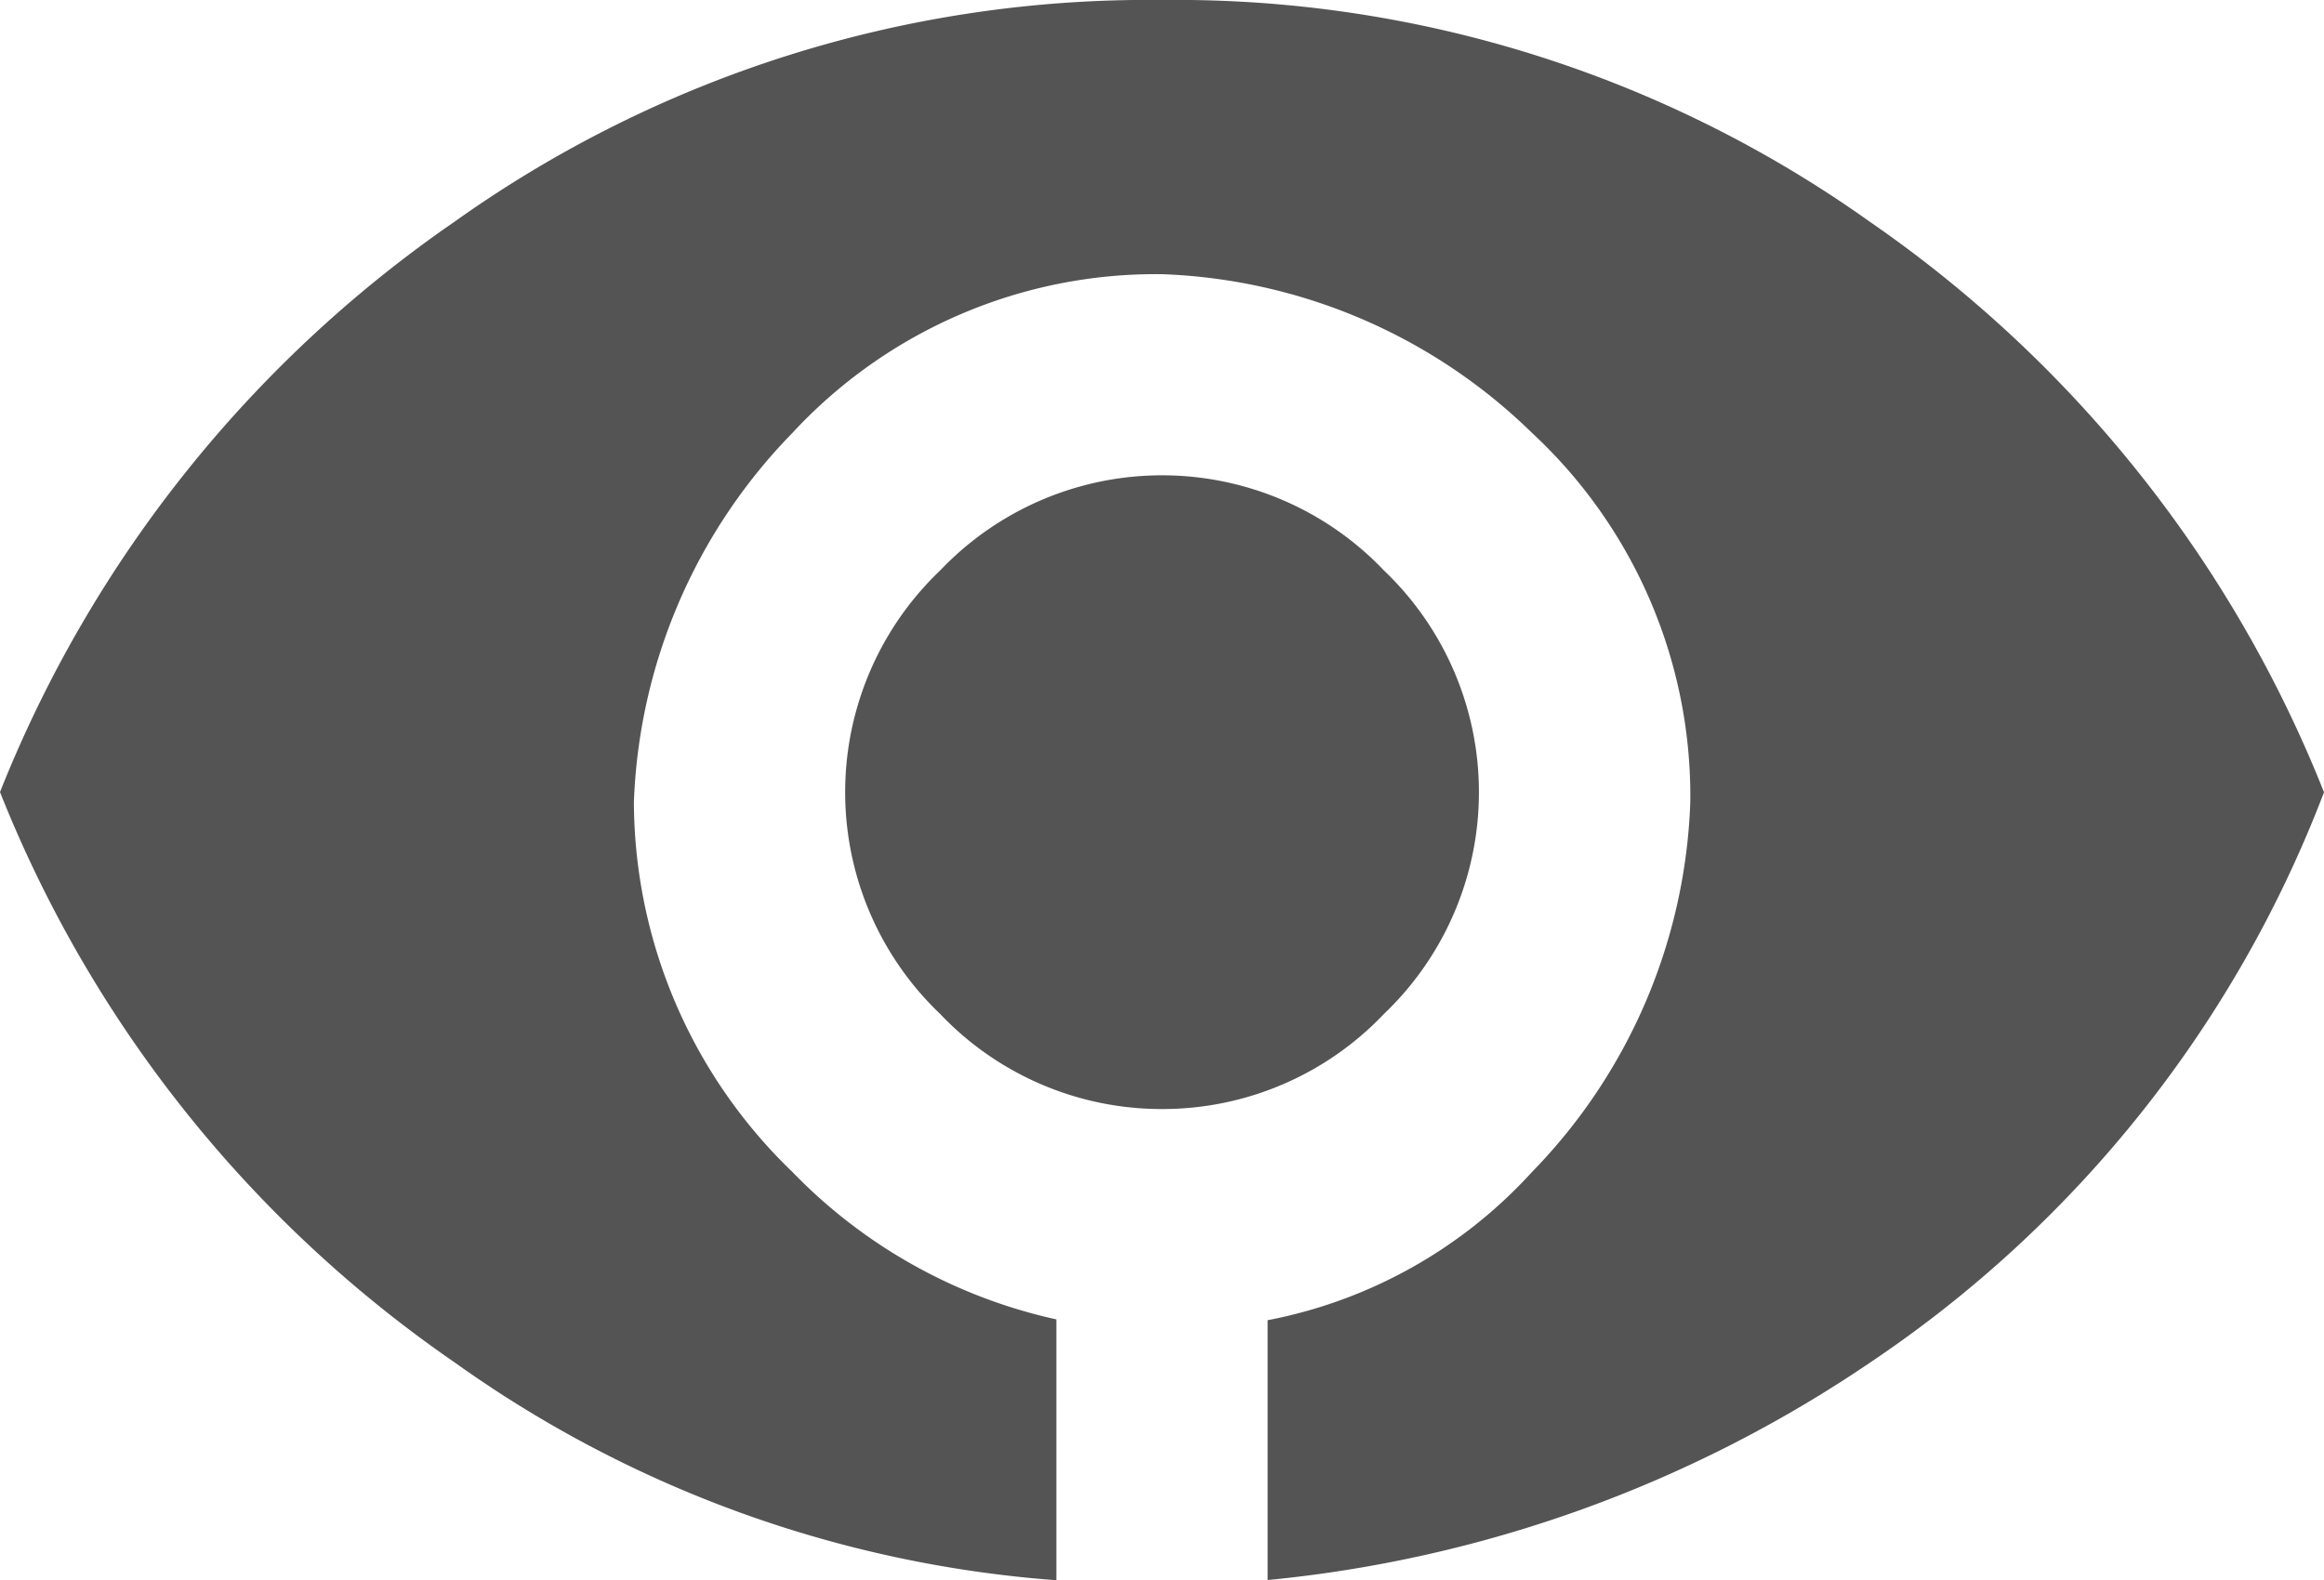 <svg class="nav" xmlns="http://www.w3.org/2000/svg" viewBox="1141.966 537 26.067 17.728">
  <defs>
    <style>
      .nav .cls-1 {
        fill: #545454;
      }
    </style>
  </defs>
  <path class="cls-1" d="M11.848,17.728h0A13.289,13.289,0,0,1,5.1,15.285,14.084,14.084,0,0,1,0,8.886a14.094,14.094,0,0,1,5.1-6.4A13.407,13.407,0,0,1,13.034,0a13.414,13.414,0,0,1,7.939,2.488,14.094,14.094,0,0,1,5.094,6.4,13.492,13.492,0,0,1-5.094,6.4,14.512,14.512,0,0,1-6.755,2.438V14.811a5.379,5.379,0,0,0,2.962-1.659A6.253,6.253,0,0,0,18.959,9a5.557,5.557,0,0,0-1.778-4.146,6.253,6.253,0,0,0-4.147-1.778A5.555,5.555,0,0,0,8.886,4.859,6.251,6.251,0,0,0,7.11,9a5.783,5.783,0,0,0,1.777,4.147,5.877,5.877,0,0,0,2.962,1.655v2.919h0Zm1.186-5.286a3.425,3.425,0,0,1-2.488-1.066,3.437,3.437,0,0,1,0-4.977,3.435,3.435,0,0,1,4.976,0,3.437,3.437,0,0,1,0,4.977A3.425,3.425,0,0,1,13.034,12.442Z" transform="translate(1141.966 537)"/>
</svg>
